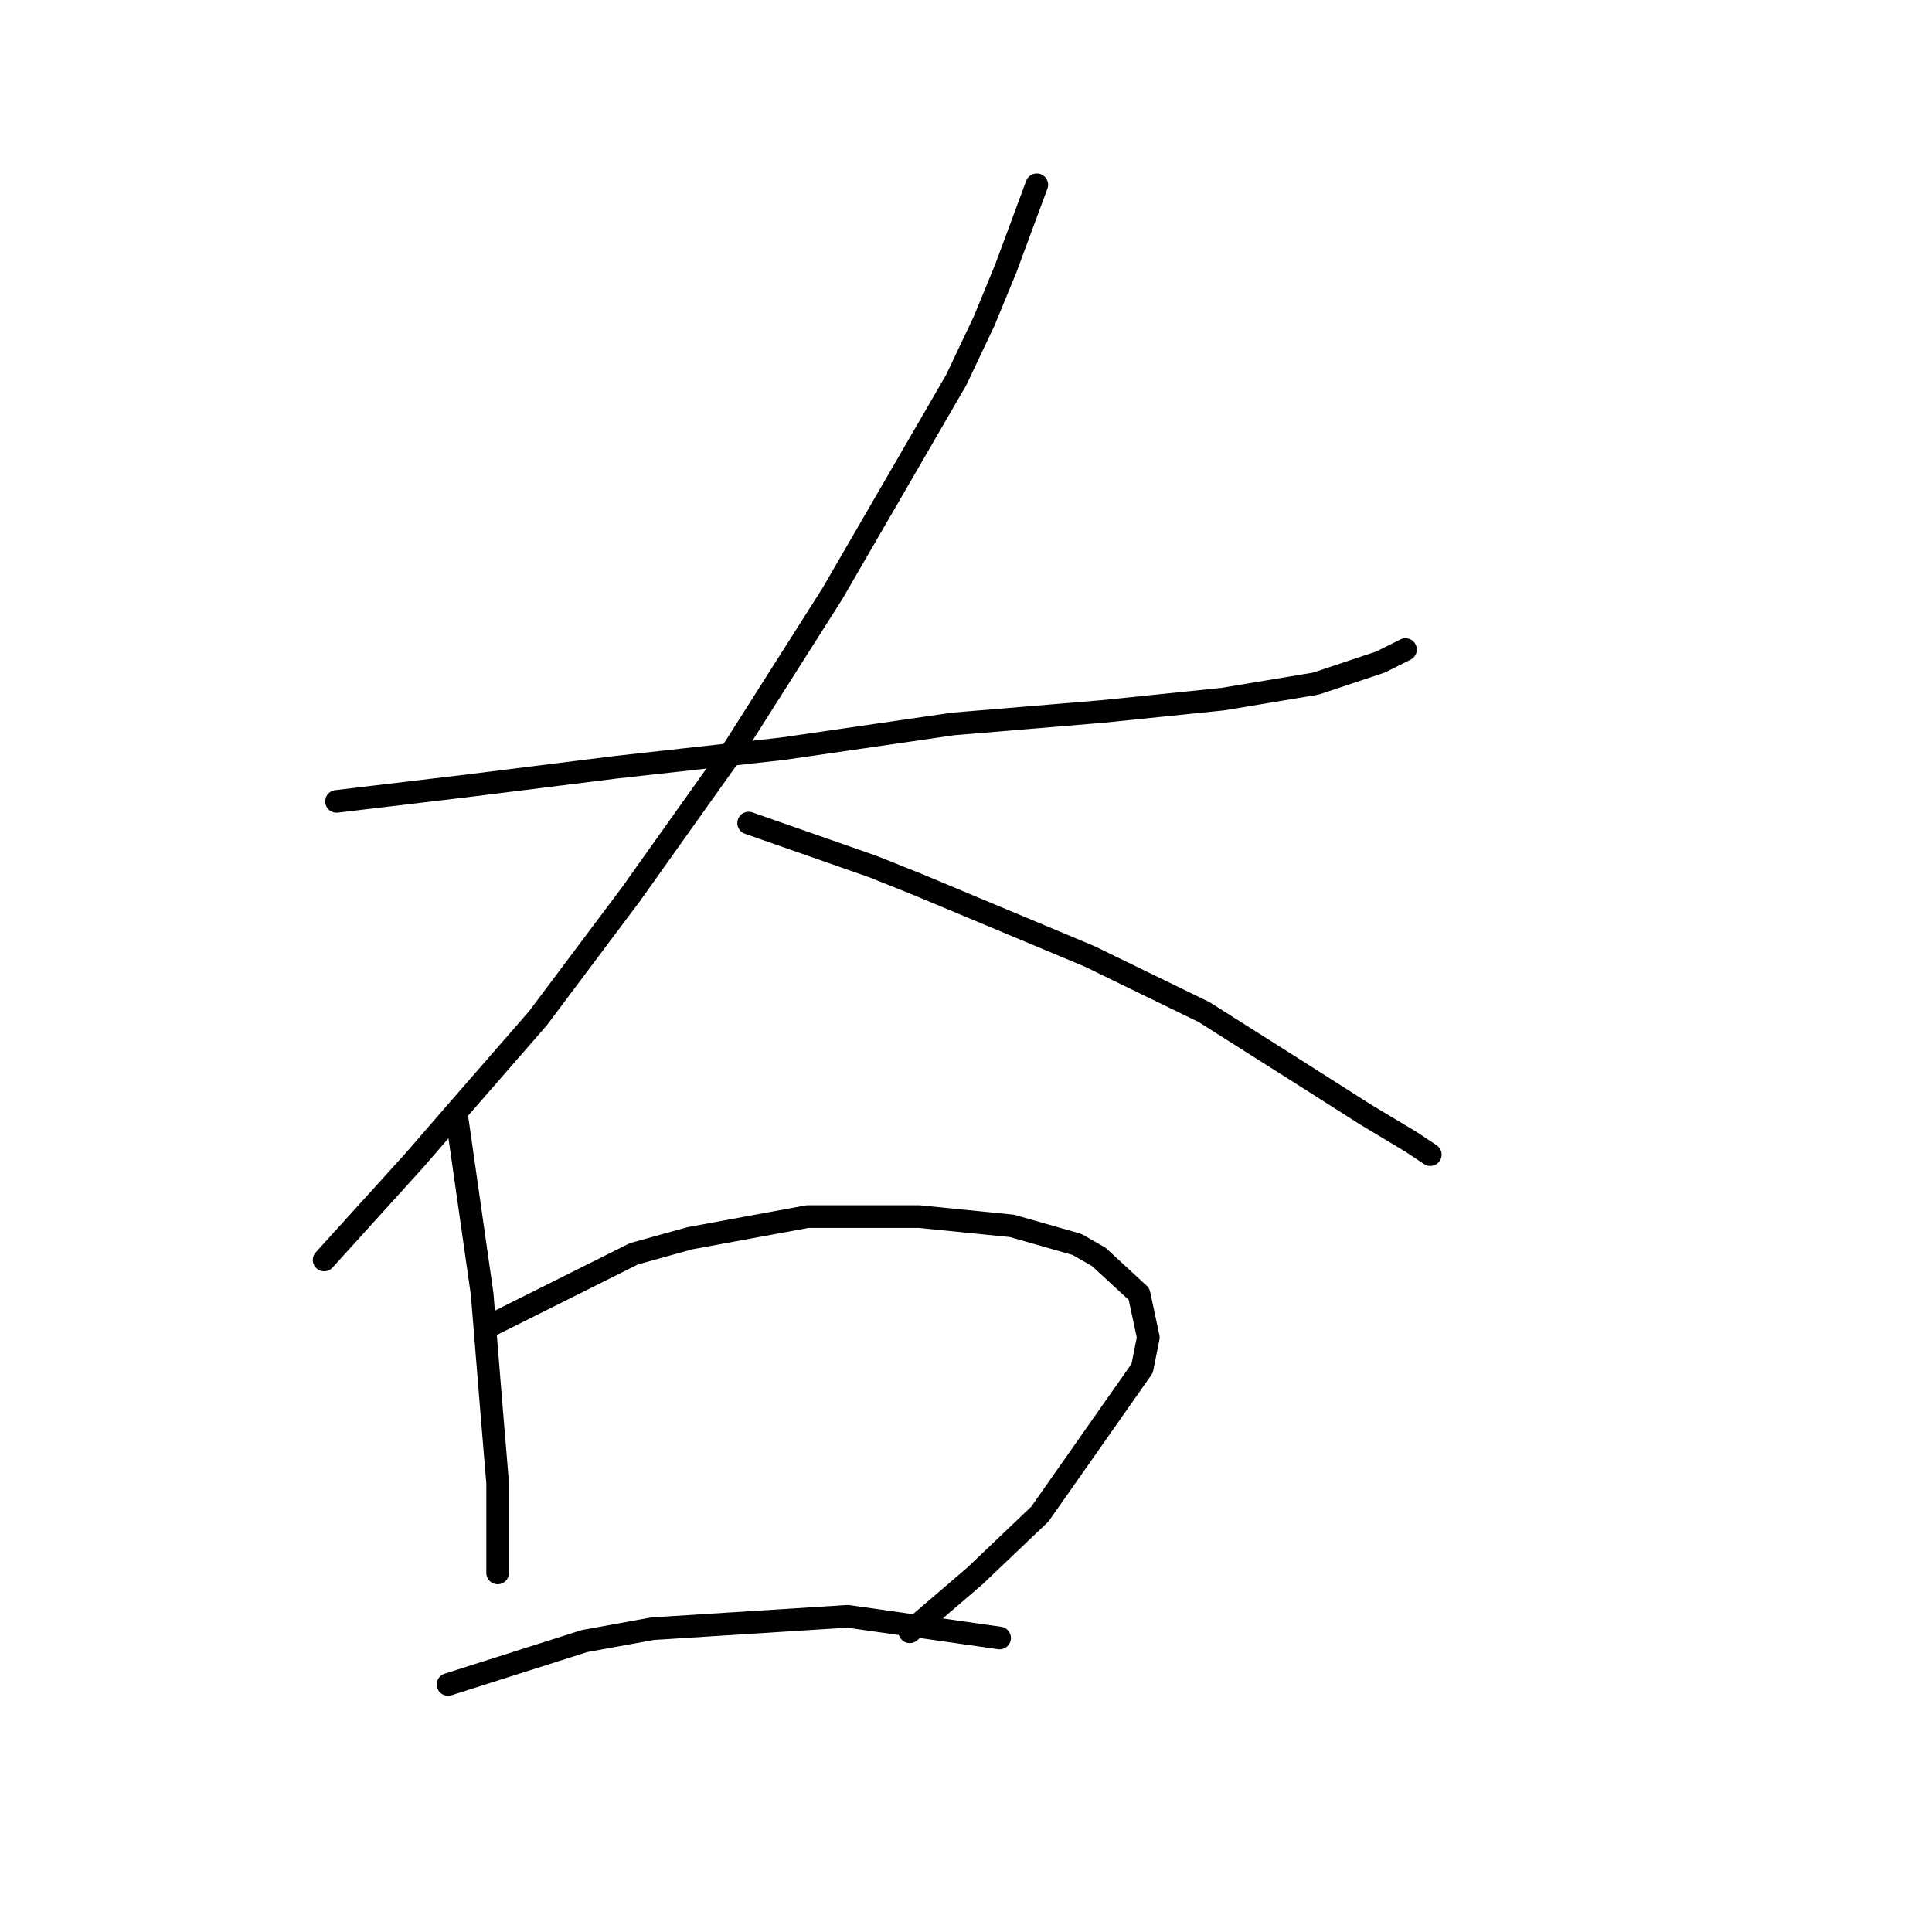 <?xml version="1.0" standalone="no"?>
    <svg width="256" height="256" xmlns="http://www.w3.org/2000/svg" version="1.1">
    <polyline stroke="black" stroke-width="3" stroke-linecap="round" fill="transparent" stroke-linejoin="round" points="44.59 106.188 61.834 104.135 81.541 101.672 103.712 99.208 126.294 95.924 146.001 94.281 162.013 92.639 174.331 90.586 182.953 87.712 186.237 86.07 186.237 86.07 " />
        <polyline stroke="black" stroke-width="3" stroke-linecap="round" fill="transparent" stroke-linejoin="round" points="137.379 24.484 133.273 35.57 130.399 42.549 126.704 50.35 110.281 78.68 96.733 100.029 83.594 118.505 71.277 134.928 60.192 147.655 54.854 153.814 42.948 166.952 42.948 166.952 " />
        <polyline stroke="black" stroke-width="3" stroke-linecap="round" fill="transparent" stroke-linejoin="round" points="99.196 109.062 115.619 114.81 121.777 117.273 144.359 126.716 159.55 134.107 171.867 141.907 180.9 147.655 187.058 151.351 189.522 152.993 189.522 152.993 " />
        <polyline stroke="black" stroke-width="3" stroke-linecap="round" fill="transparent" stroke-linejoin="round" points="60.602 148.477 63.887 171.469 65.119 186.66 65.94 196.513 65.94 203.493 65.94 208.42 65.94 208.42 " />
        <polyline stroke="black" stroke-width="3" stroke-linecap="round" fill="transparent" stroke-linejoin="round" points="64.297 175.985 84.005 166.131 91.395 164.078 106.997 161.204 121.777 161.204 134.095 162.436 142.717 164.899 145.591 166.542 150.928 171.469 152.16 177.217 151.339 181.322 137.79 200.619 129.168 208.831 120.546 216.221 120.546 216.221 " />
        <polyline stroke="black" stroke-width="3" stroke-linecap="round" fill="transparent" stroke-linejoin="round" points="59.371 223.201 77.436 217.453 86.468 215.81 112.334 214.168 132.452 217.042 132.452 217.042 " />
        </svg>